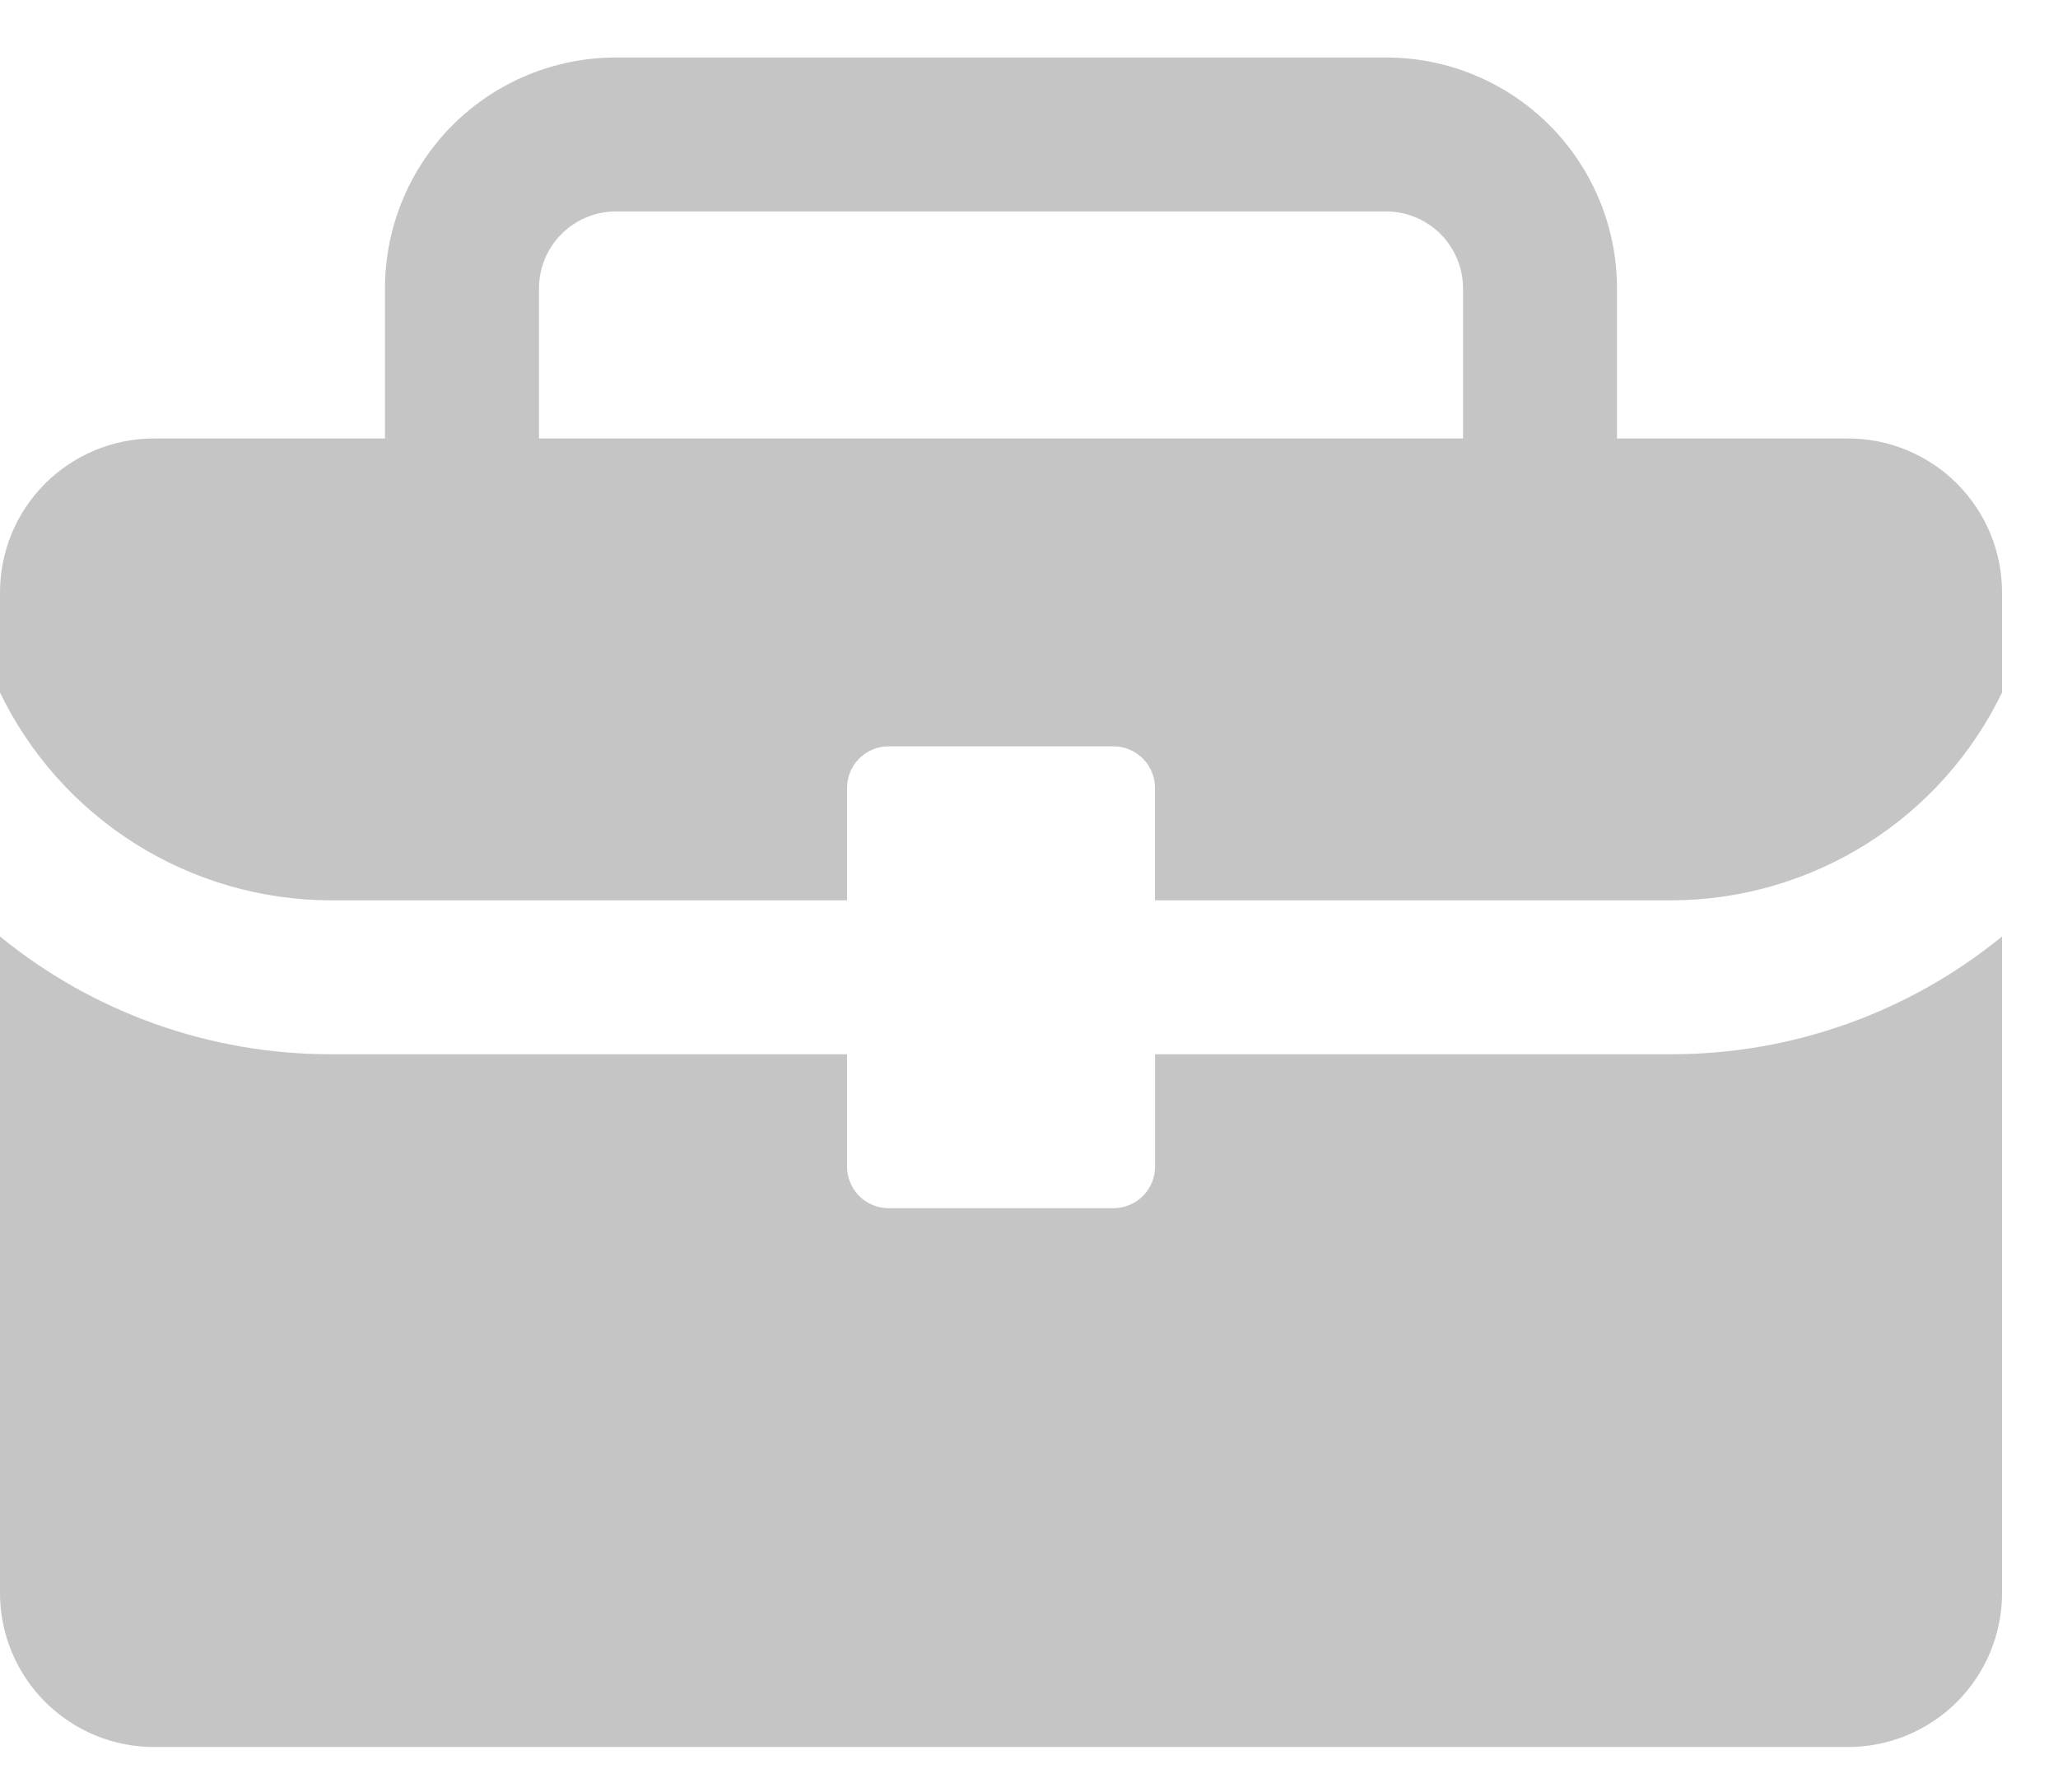 <svg 
 xmlns="http://www.w3.org/2000/svg"
 xmlns:xlink="http://www.w3.org/1999/xlink"
 width="31px" height="27px">
<path fill-rule="evenodd"  fill="rgb(197, 197, 197)"
 d="M27.837,6.605 L24.357,6.605 L24.357,4.344 C24.357,3.422 23.991,2.537 23.338,1.884 C22.686,1.232 21.801,0.866 20.878,0.866 L9.279,0.866 C8.356,0.866 7.471,1.232 6.818,1.884 C6.166,2.537 5.799,3.422 5.799,4.344 L5.799,6.605 L2.320,6.605 C1.705,6.605 1.115,6.850 0.679,7.285 C0.244,7.720 -0.000,8.309 -0.000,8.924 L-0.000,10.432 C0.452,11.368 1.159,12.157 2.039,12.711 C2.919,13.264 3.936,13.560 4.976,13.563 L12.759,13.563 L12.759,11.870 C12.759,11.524 13.039,11.243 13.385,11.243 L16.772,11.243 C17.118,11.243 17.398,11.524 17.398,11.870 L17.398,13.563 L25.181,13.563 C26.221,13.560 27.239,13.264 28.119,12.711 C28.998,12.157 29.705,11.368 30.157,10.432 L30.157,8.924 C30.157,8.309 29.913,7.720 29.478,7.285 C29.043,6.850 28.453,6.605 27.837,6.605 L27.837,6.605 ZM8.119,4.344 C8.119,4.037 8.241,3.742 8.459,3.524 C8.676,3.307 8.971,3.185 9.279,3.185 L20.878,3.185 C21.185,3.185 21.480,3.307 21.698,3.524 C21.915,3.742 22.038,4.037 22.038,4.344 L22.038,6.605 L8.119,6.605 L8.119,4.344 ZM25.181,15.881 C26.995,15.881 28.753,15.254 30.157,14.107 L30.157,23.998 C30.157,24.613 29.913,25.203 29.478,25.638 C29.042,26.073 28.452,26.317 27.837,26.317 L2.320,26.317 C1.705,26.317 1.115,26.073 0.680,25.638 C0.245,25.203 0.000,24.613 0.000,23.998 L0.000,14.107 C1.405,15.254 3.162,15.881 4.976,15.881 L12.759,15.881 L12.759,17.563 C12.756,17.731 12.821,17.893 12.939,18.013 C13.056,18.133 13.217,18.200 13.385,18.200 L16.772,18.200 C16.940,18.200 17.101,18.133 17.219,18.013 C17.337,17.893 17.402,17.731 17.399,17.563 L17.399,15.881 L25.181,15.881 Z"/>
</svg>